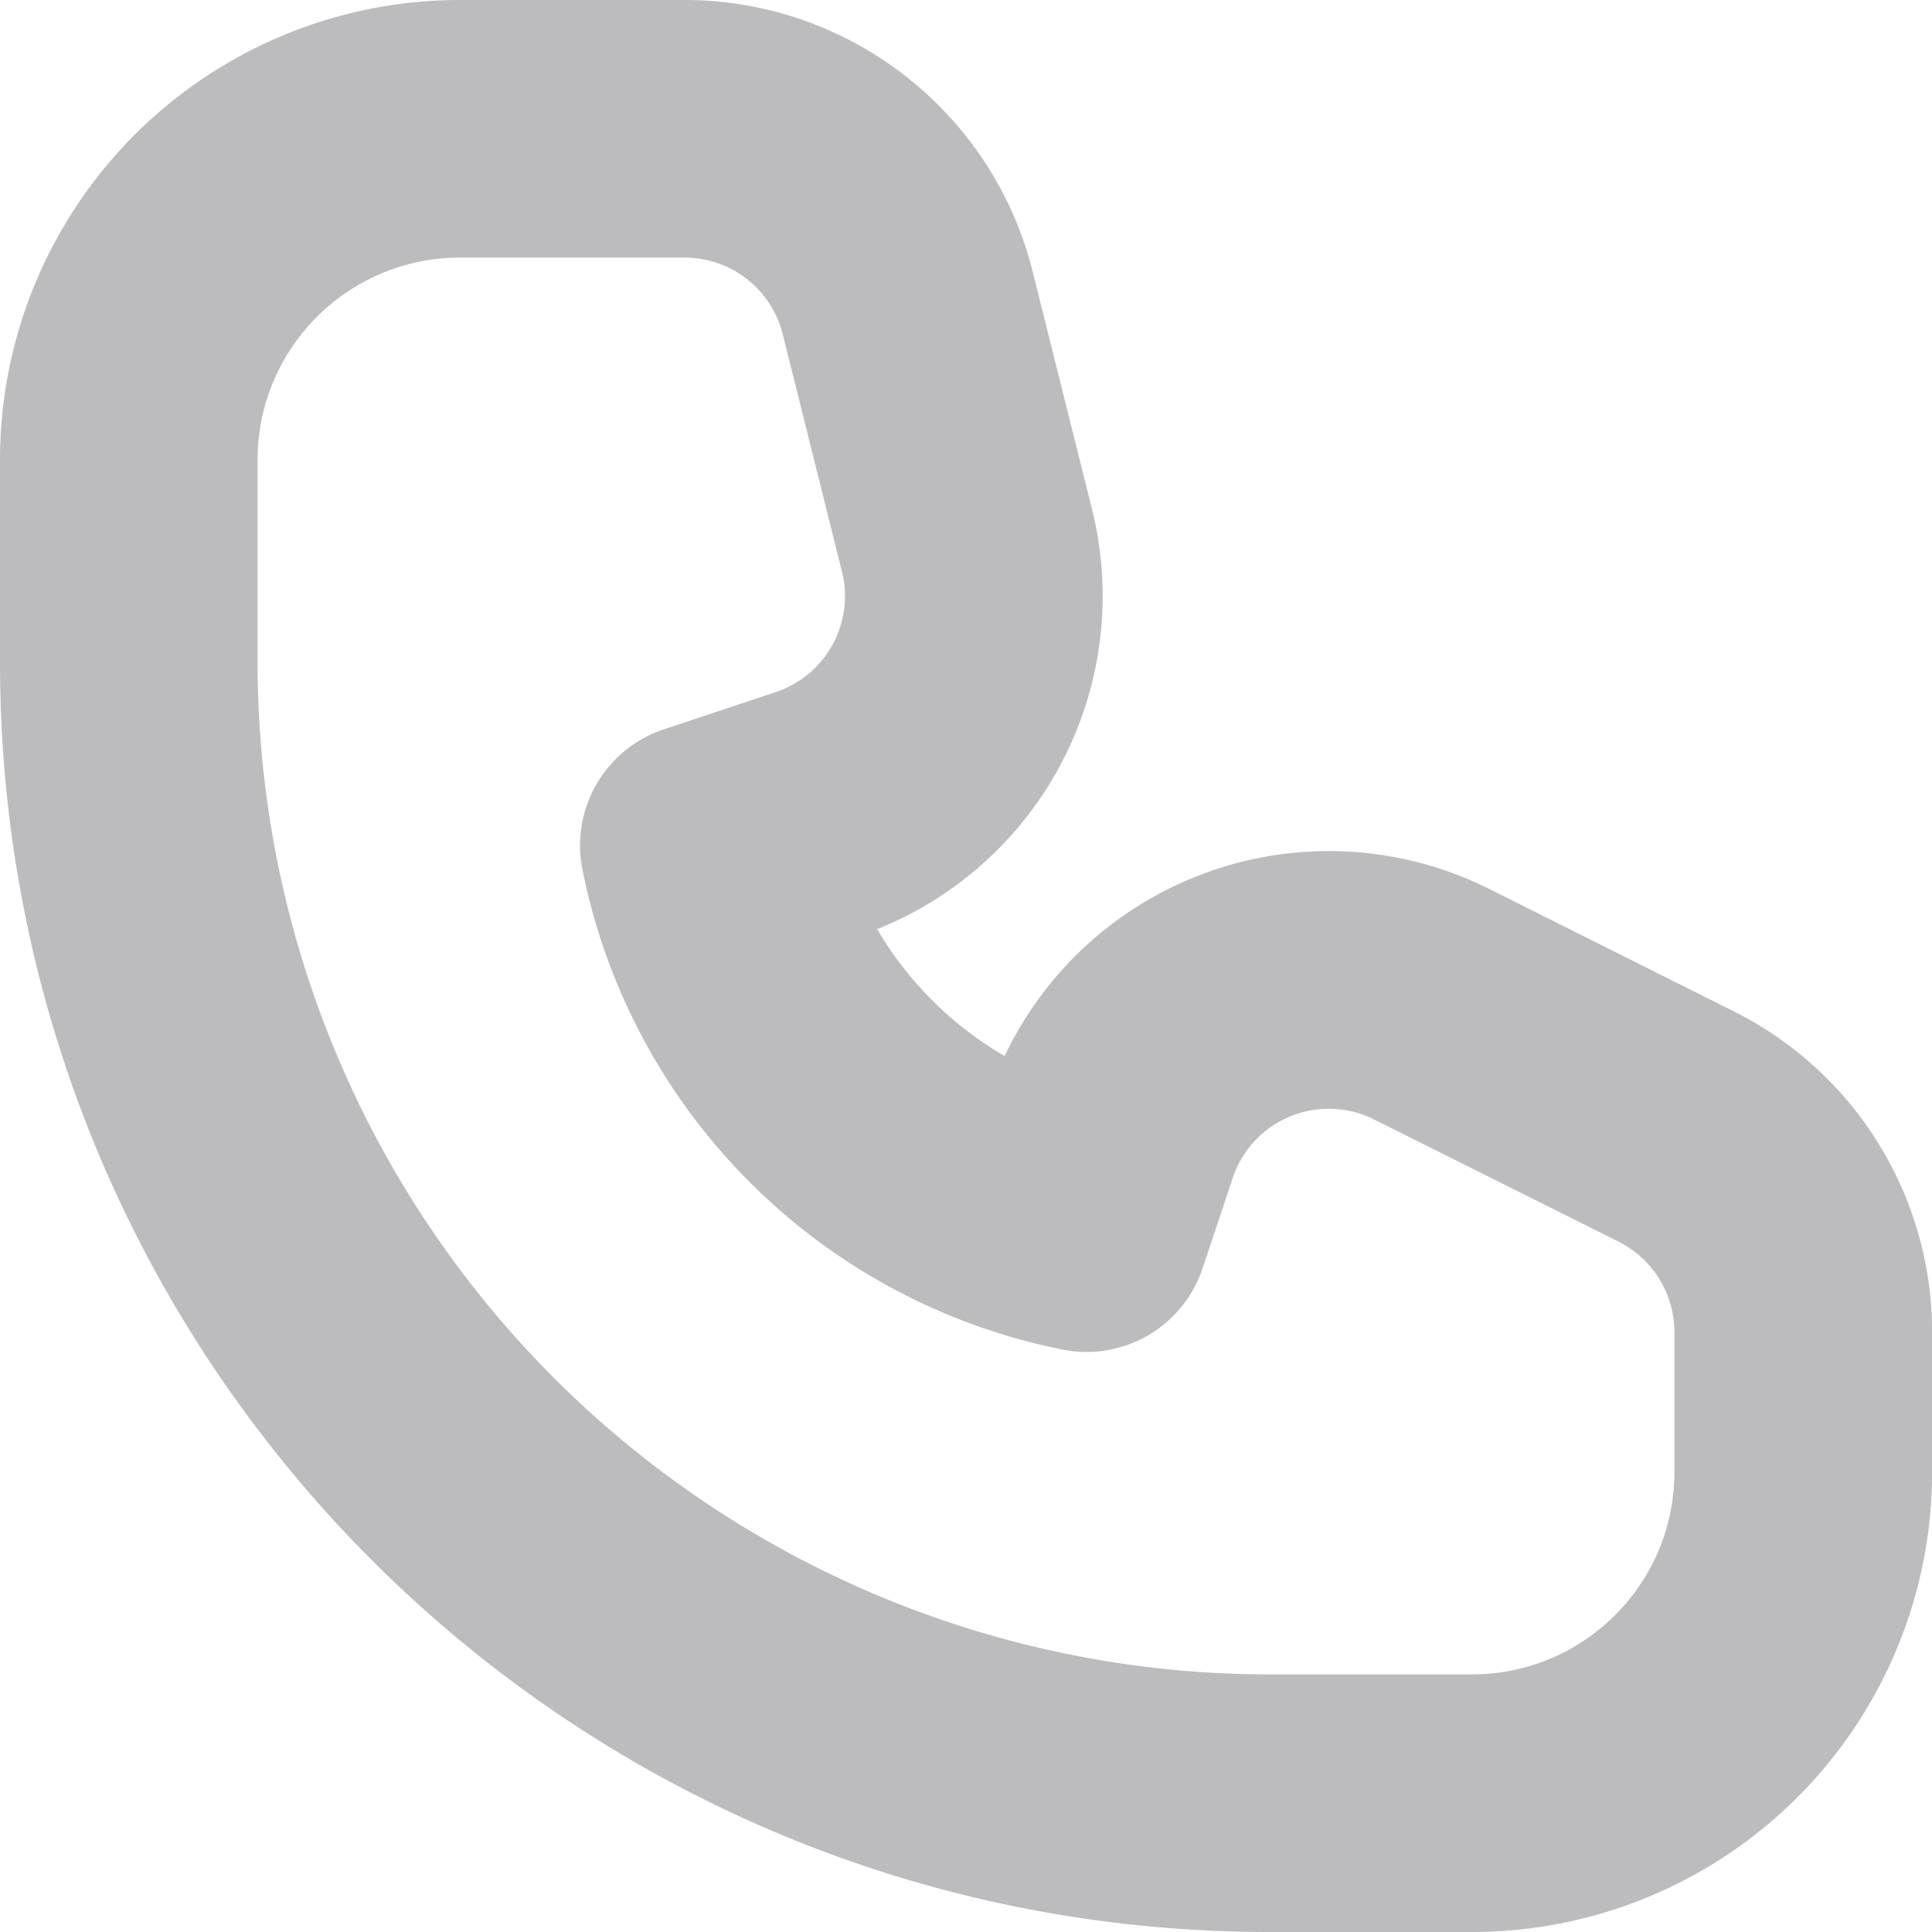 <svg xmlns="http://www.w3.org/2000/svg" width="15" height="15" fill="none"><path fill="#BCBCBE" fill-rule="evenodd" d="M3.571 0h1.744c1.278 0 2.393.87 2.703 2.11l.46 1.842A2.786 2.786 0 0 1 6.81 7.214c.24.408.581.747.99.985a2.786 2.786 0 0 1 3.763-1.297l1.898.95a2.786 2.786 0 0 1 1.54 2.49v1.087A3.571 3.571 0 0 1 11.429 15H9.857C4.413 15 0 10.587 0 5.143V3.57A3.571 3.571 0 0 1 3.571 0Zm0 2h1.744c.36 0 .675.245.762.595l.46 1.842a.786.786 0 0 1-.513.936l-.871.29a.95.95 0 0 0-.631 1.088 4.751 4.751 0 0 0 3.727 3.727.95.95 0 0 0 1.088-.631l.234-.702a.786.786 0 0 1 1.096-.454l1.899.949a.786.786 0 0 1 .434.703v1.086c0 .867-.704 1.571-1.571 1.571H9.857A7.857 7.857 0 0 1 2 5.143V3.57C2 2.704 2.704 2 3.571 2Z" clip-rule="evenodd"/></svg>